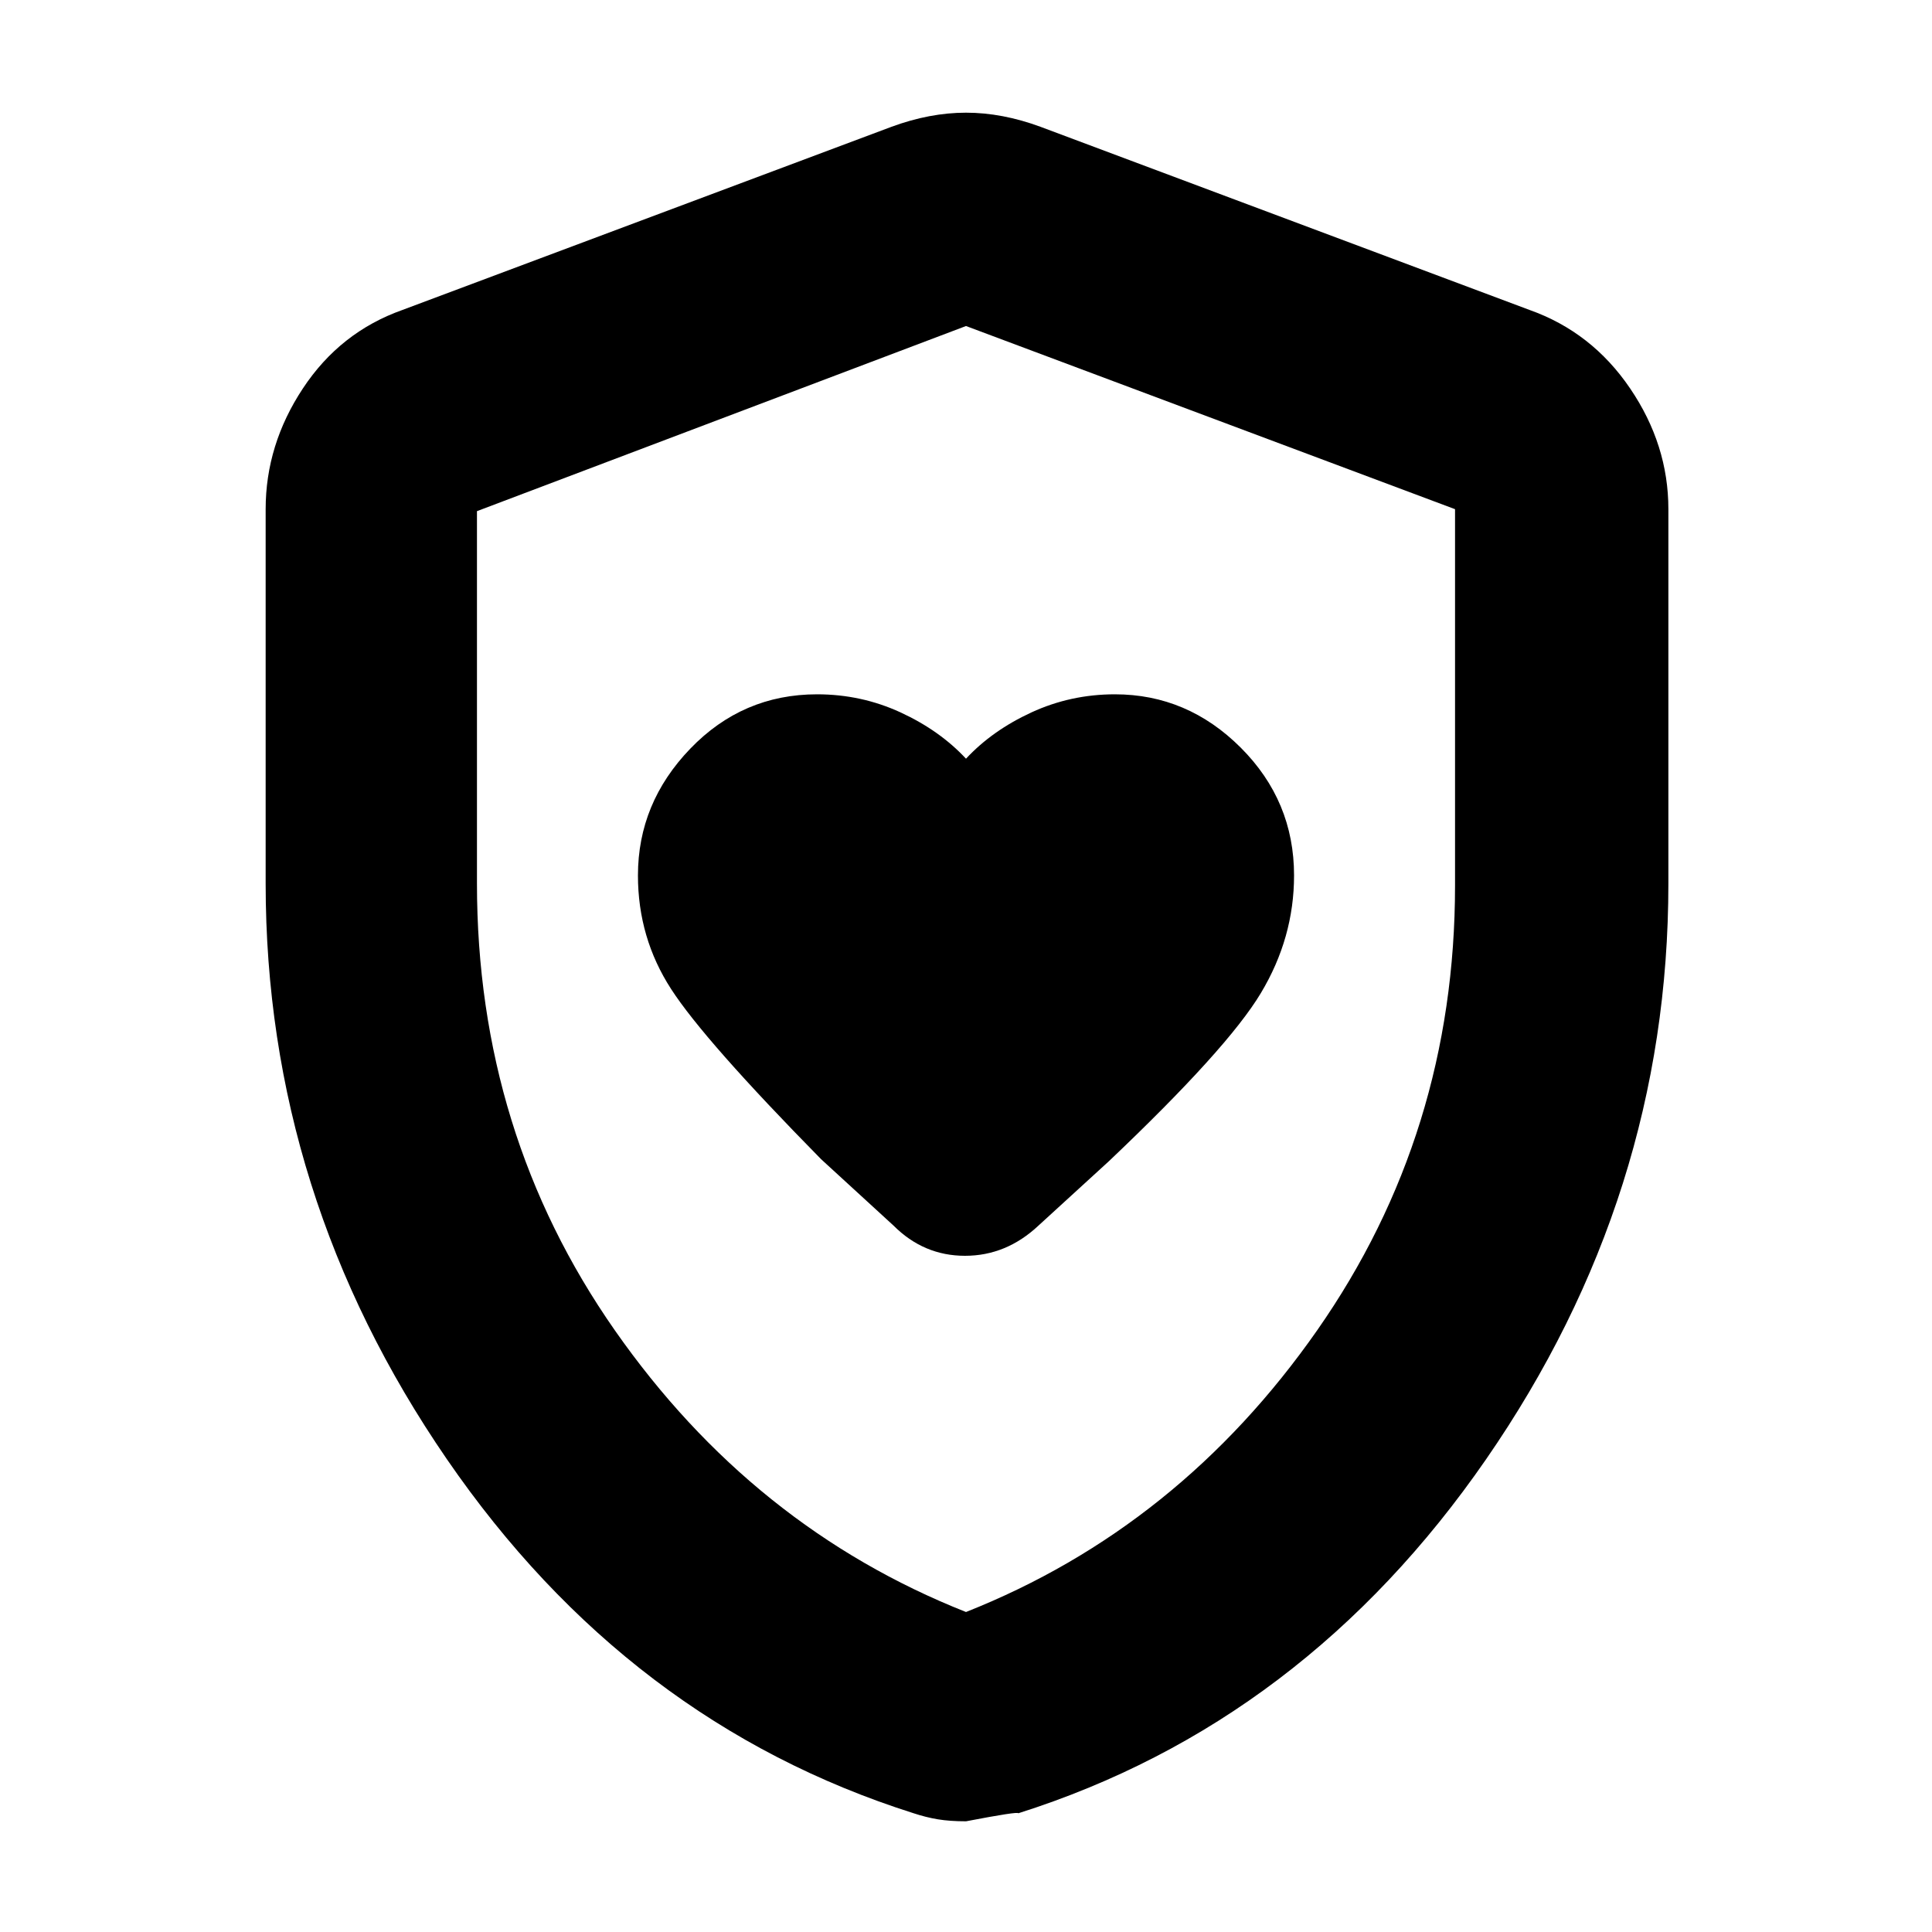 <svg xmlns="http://www.w3.org/2000/svg" height="40" width="40"><path d="M20 15.708q-.542-.583-1.354-.958-.813-.375-1.729-.375-1.542 0-2.625 1.125-1.084 1.125-1.084 2.625 0 1.292.688 2.354Q14.583 21.542 17 24l1.5 1.375q.625.625 1.479.625.854 0 1.521-.625l1.458-1.333q2.459-2.334 3.146-3.48.688-1.145.688-2.437 0-1.542-1.104-2.646-1.105-1.104-2.605-1.104-.916 0-1.729.375-.812.375-1.354.958Zm0 22q-.333 0-.583-.041-.25-.042-.5-.125Q13 35.667 9.25 30.208 5.5 24.75 5.5 18.292v-7.75q0-1.334.771-2.5.771-1.167 2.062-1.625l10.125-3.792q.792-.292 1.542-.292t1.542.292l10.125 3.792q1.291.458 2.083 1.625.792 1.166.792 2.5v7.75q0 6.458-3.771 11.916-3.771 5.459-9.688 7.334 0-.042-1.083.166Zm0-4.333q4.417-1.75 7.271-5.833 2.854-4.084 2.854-9.209v-7.791L20 6.75 9.875 10.583v7.709q0 5.166 2.854 9.25 2.854 4.083 7.271 5.833Zm0-13.333Z"/></svg>